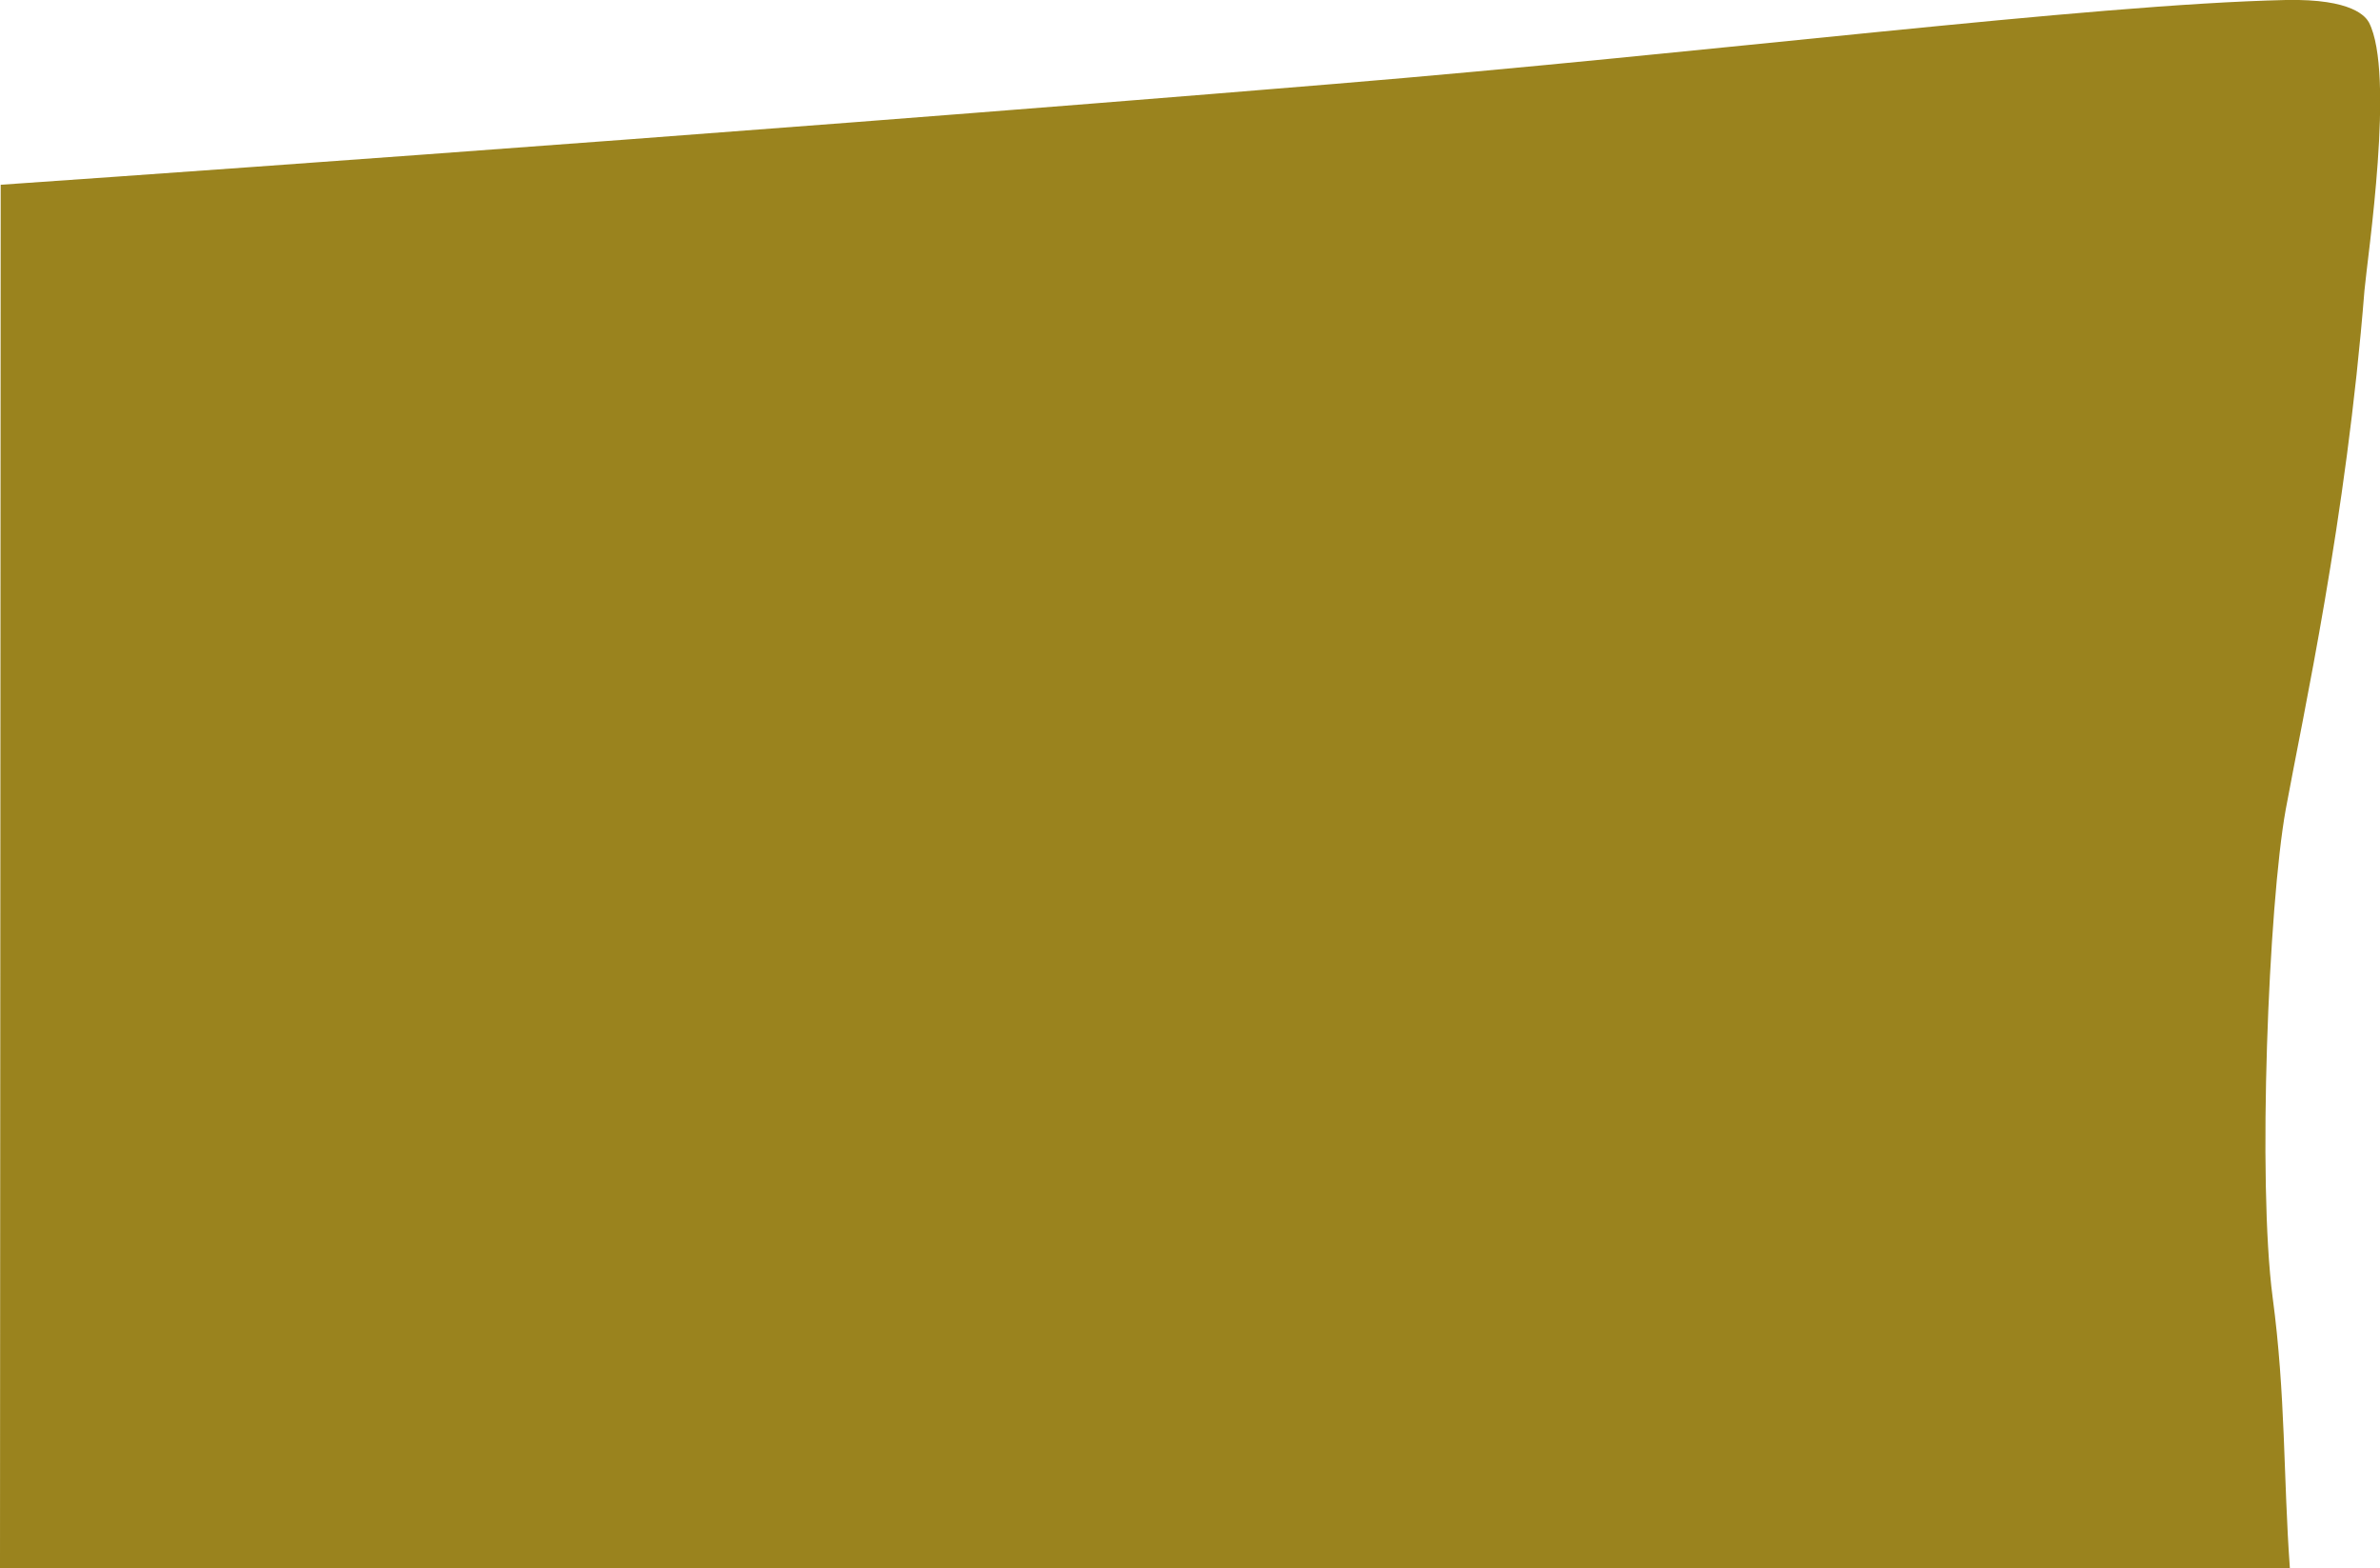 <?xml version="1.0" encoding="utf-8"?>
<!-- Generator: Adobe Illustrator 19.2.1, SVG Export Plug-In . SVG Version: 6.00 Build 0)  -->
<svg version="1.1" preserveAspectRatio="none" id="Layer_1" xmlns="http://www.w3.org/2000/svg" xmlns:xlink="http://www.w3.org/1999/xlink" x="0px" y="0px"
	 viewBox="0 0 689.2 454.1" style="enable-background:new 0 0 689.2 454.1;" xml:space="preserve">
<style type="text/css">
	.st0{fill-rule:evenodd;clip-rule:evenodd;fill:#9A831E;}
</style>
<path class="st0" d="M663.1,454.1H0L0.2,53.5c0,0,198.1-13.6,386.2-29.2C495.7,15.3,604.8,1.3,661.9,0c19.5-0.4,23.2,4.9,24.1,6.5
	c7.6,14.7-0.4,67.6-1.3,77.6c-5.3,66.6-17.7,122.5-22.8,150.3c-5,27.7-8.2,107.8-3.8,141.2C661.9,404,661.2,427.7,663.1,454.1z"/>
</svg>
